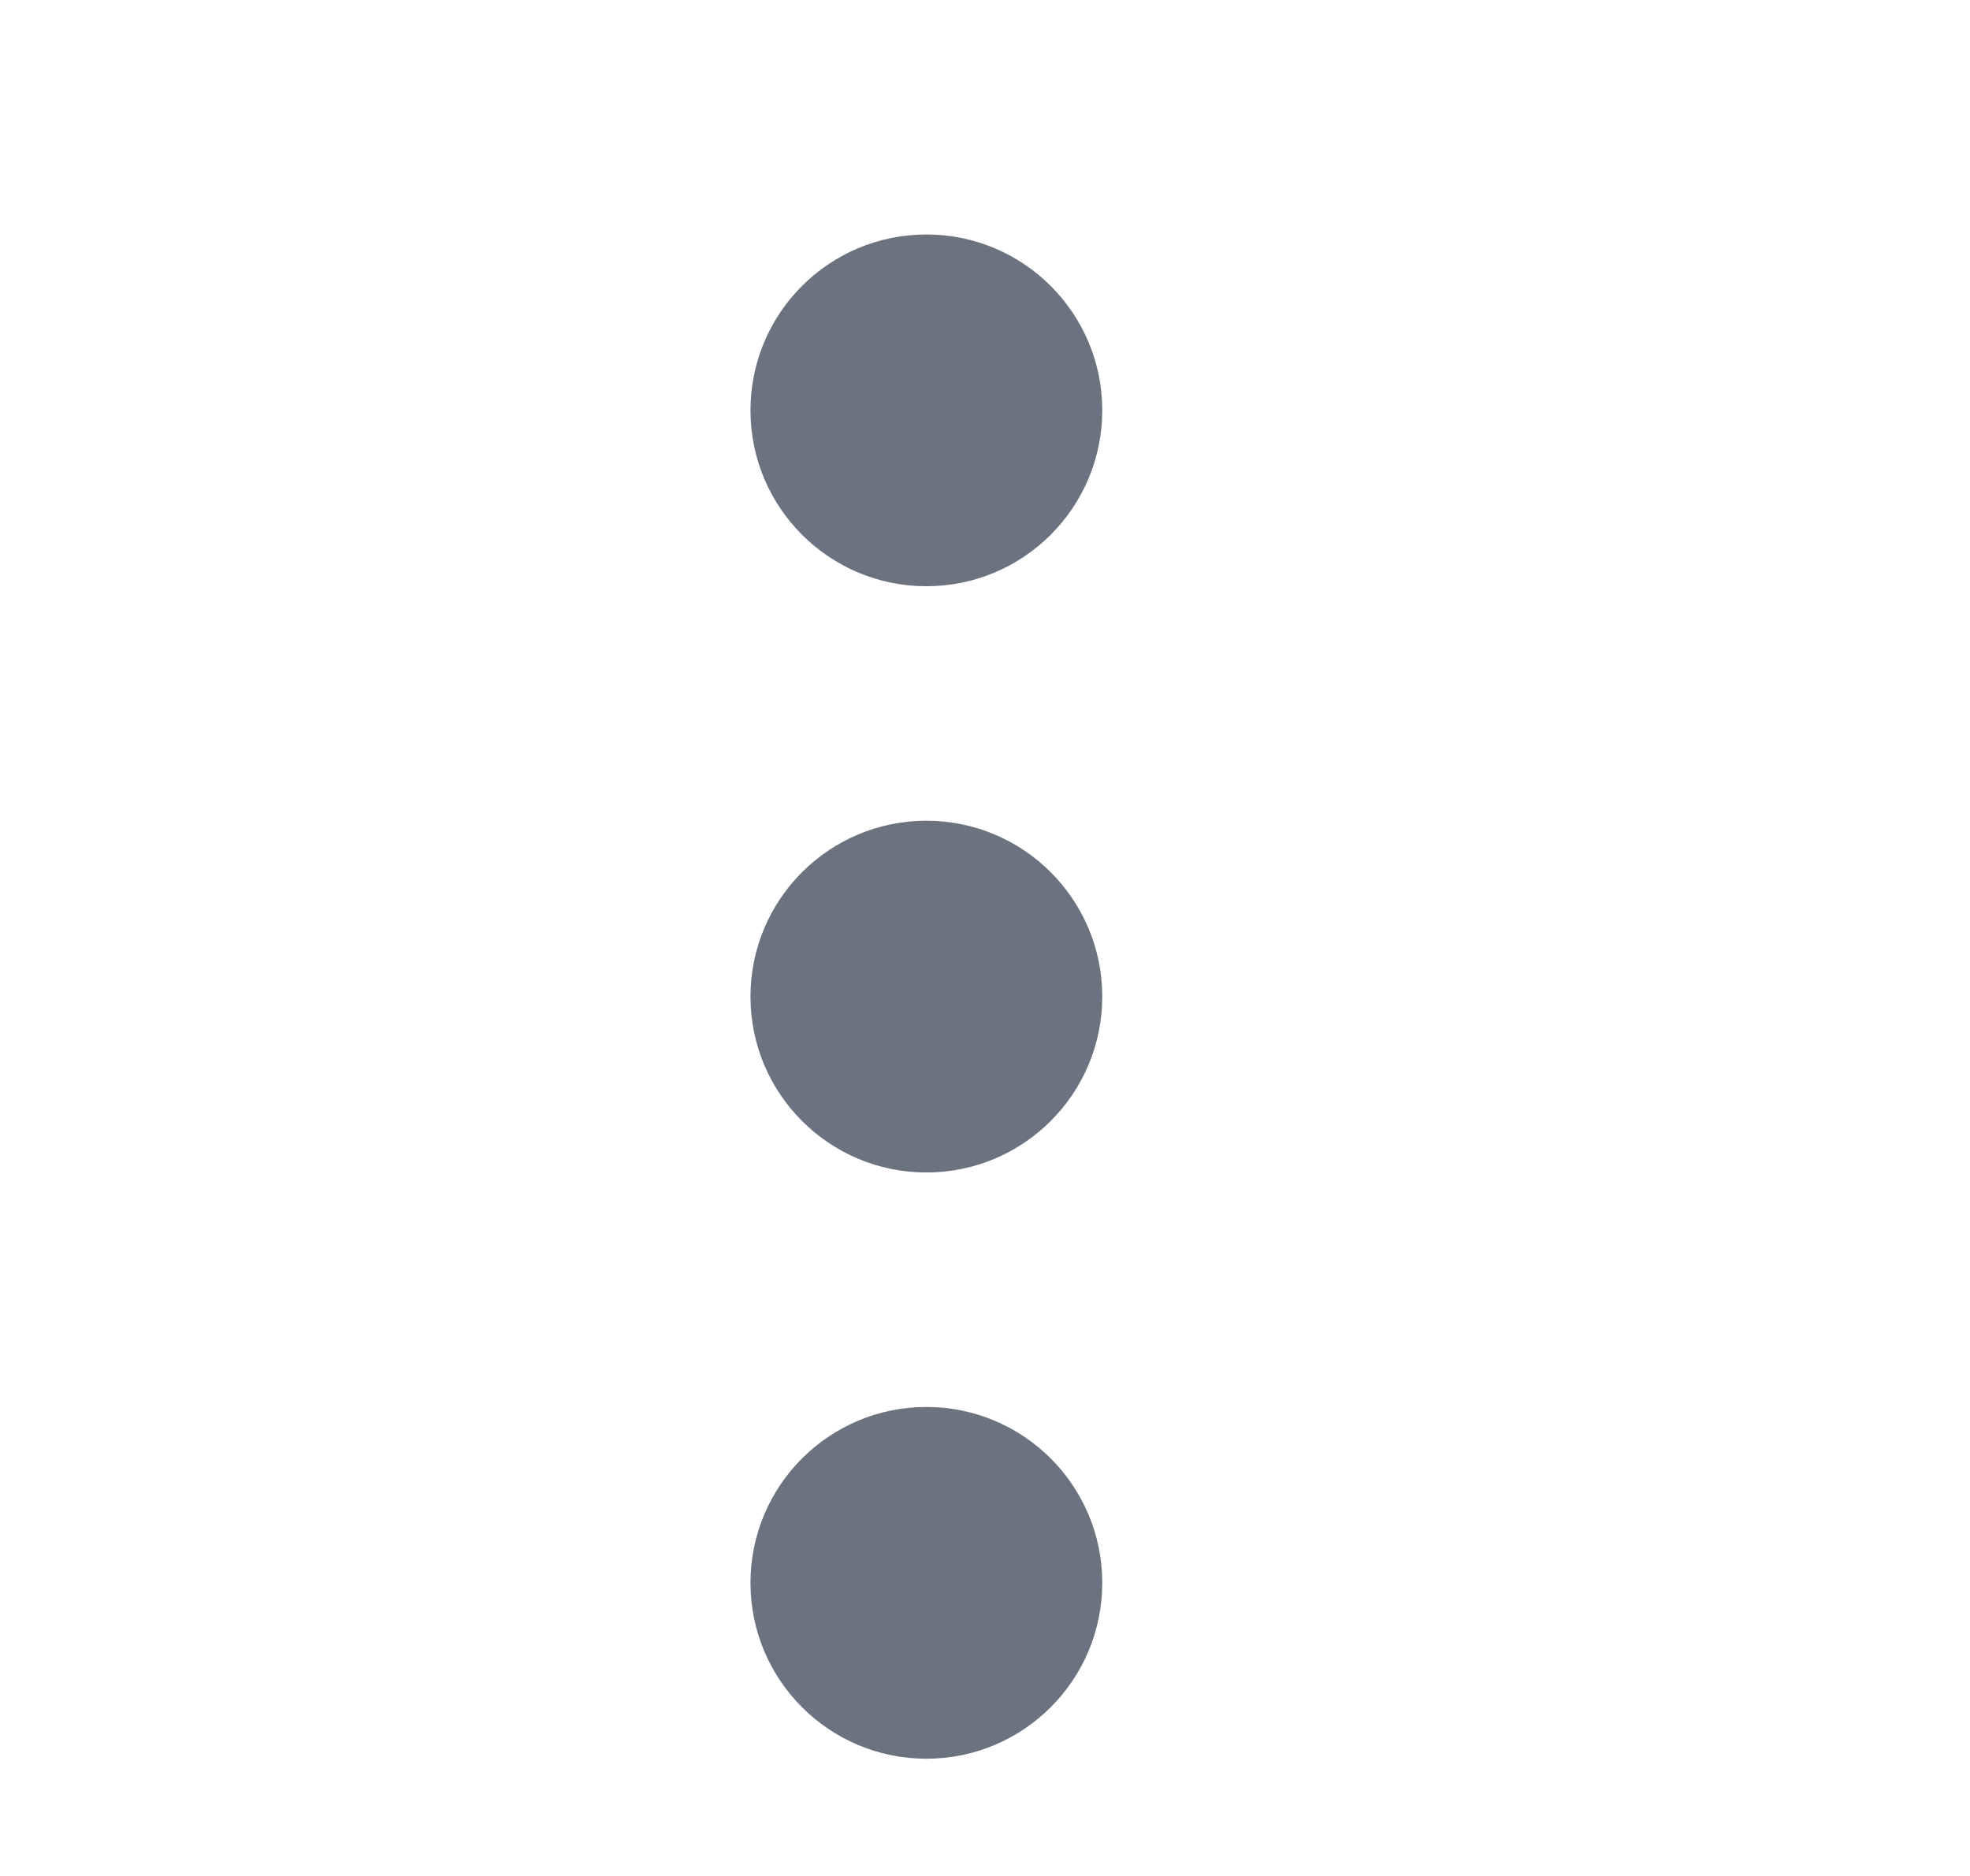 <svg width="21" height="20" viewBox="0 0 21 20" fill="none" xmlns="http://www.w3.org/2000/svg">
<path d="M9.875 15C10.911 15 11.75 15.84 11.75 16.875C11.75 17.91 10.911 18.75 9.875 18.75C8.839 18.75 8 17.91 8 16.875C8 15.84 8.839 15 9.875 15ZM9.875 8.75C10.911 8.75 11.75 9.59 11.75 10.625C11.75 11.66 10.911 12.5 9.875 12.5C8.839 12.5 8 11.66 8 10.625C8 9.59 8.839 8.75 9.875 8.75ZM9.875 6.25C8.839 6.25 8 5.41 8 4.375C8 3.339 8.839 2.5 9.875 2.5C10.911 2.5 11.75 3.339 11.75 4.375C11.75 5.41 10.911 6.25 9.875 6.25Z" fill="#6B7280"/>
</svg>
